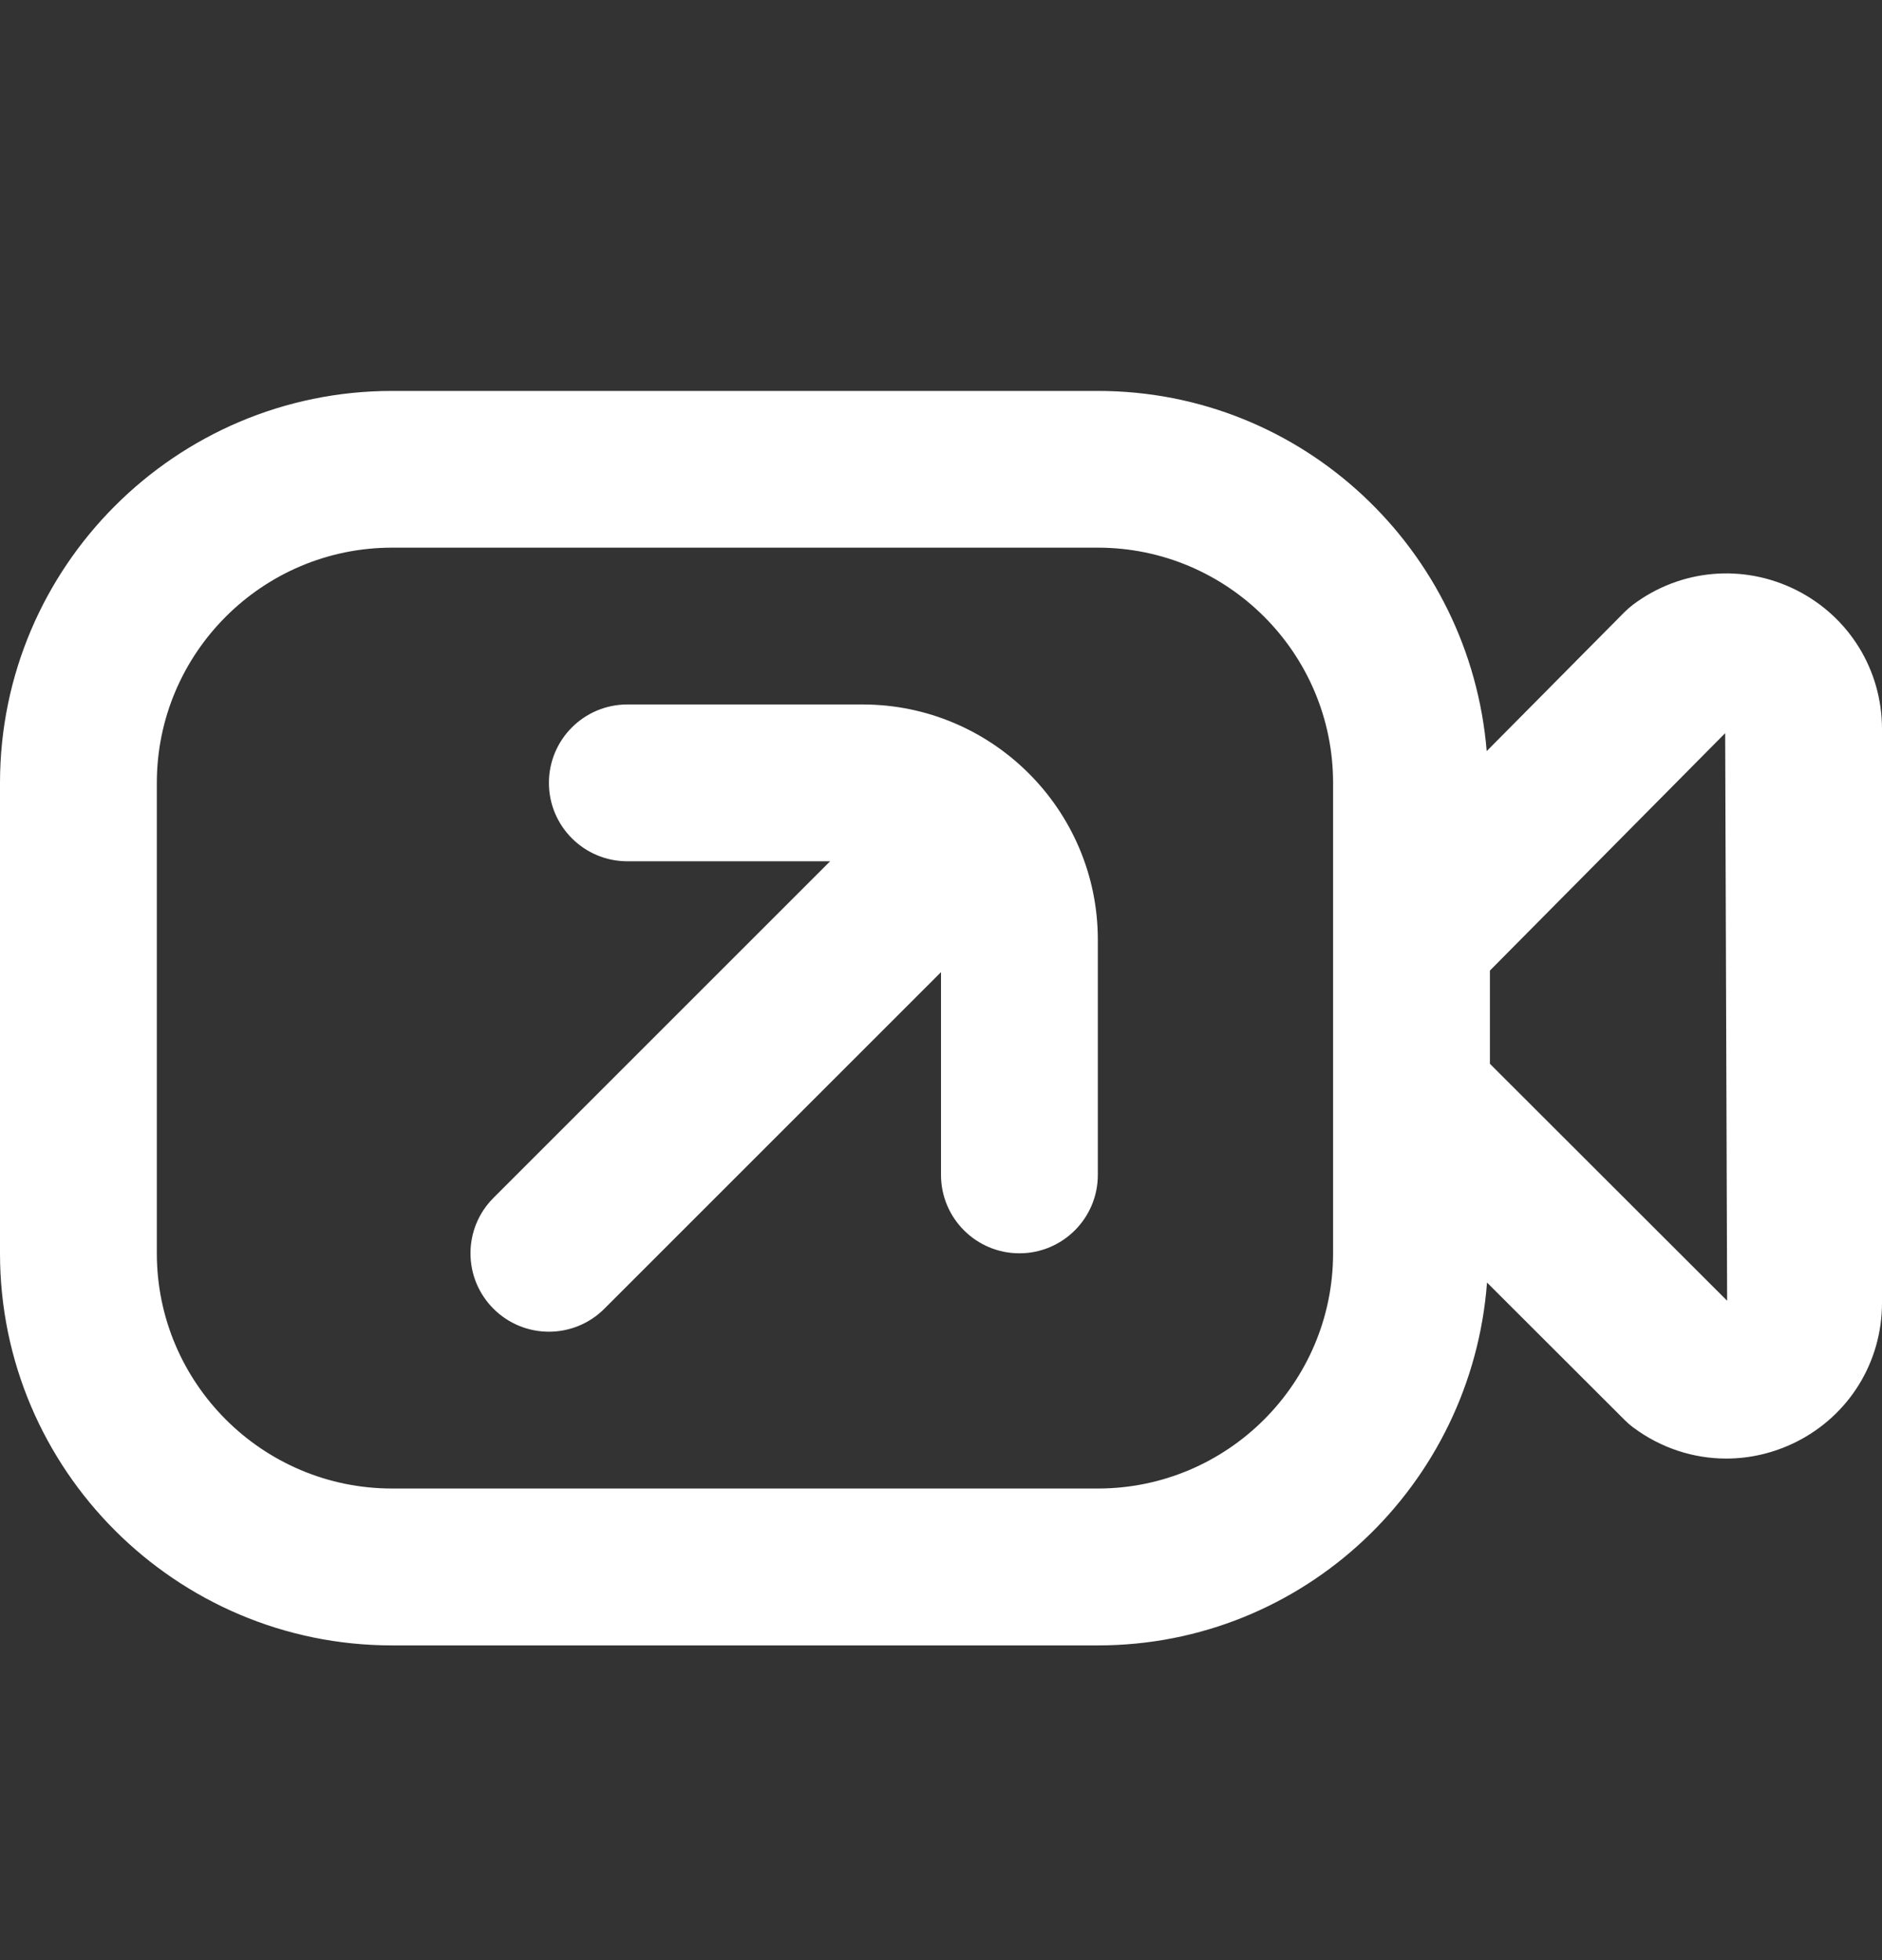 <svg width="24" height="25" viewBox="0 0 24 25" fill="none" xmlns="http://www.w3.org/2000/svg">
<rect x="0" y="0" width="24" height="25" fill="#333333" stroke="none"/>
<g clip-path="url(#clip0_6817_12691)">
<path d="M14 11.985V14.985C14 15.537 13.552 15.985 13 15.985C12.448 15.985 12 15.537 12 14.985V12.399L7.707 16.692C7.512 16.887 7.256 16.985 7 16.985C6.744 16.985 6.488 16.887 6.293 16.692C5.902 16.301 5.902 15.669 6.293 15.278L10.586 10.985H8C7.448 10.985 7 10.537 7 9.985C7 9.433 7.448 8.985 8 8.985H11C12.654 8.985 14 10.331 14 11.985ZM24 9.298V16.617C24 17.373 23.58 18.054 22.903 18.392C22.62 18.533 22.316 18.603 22.014 18.603C21.594 18.603 21.177 18.468 20.825 18.204C20.787 18.176 20.752 18.145 20.719 18.112L18.963 16.358C18.769 18.939 16.63 20.986 14.001 20.986H5C2.243 20.986 0 18.743 0 15.986V9.986C0 7.229 2.243 4.986 5 4.986H14C16.618 4.986 18.748 7.015 18.959 9.58L20.715 7.808C20.75 7.773 20.786 7.742 20.825 7.712C21.43 7.258 22.226 7.187 22.903 7.524C23.579 7.862 24 8.543 24 9.299V9.298ZM17 9.985C17 8.331 15.654 6.985 14 6.985H5C3.346 6.985 2 8.331 2 9.985V15.985C2 17.639 3.346 18.985 5 18.985H14C15.654 18.985 17 17.639 17 15.985V9.985ZM22.025 16.59L22 9.351L19 12.379V13.568L22.025 16.59Z" fill="white"/>
</g>
<defs>
<clipPath id="clip0_6817_12691">
<rect width="24" height="24" fill="white" transform="translate(0 0.985)"/>
</clipPath>
</defs>
</svg>
